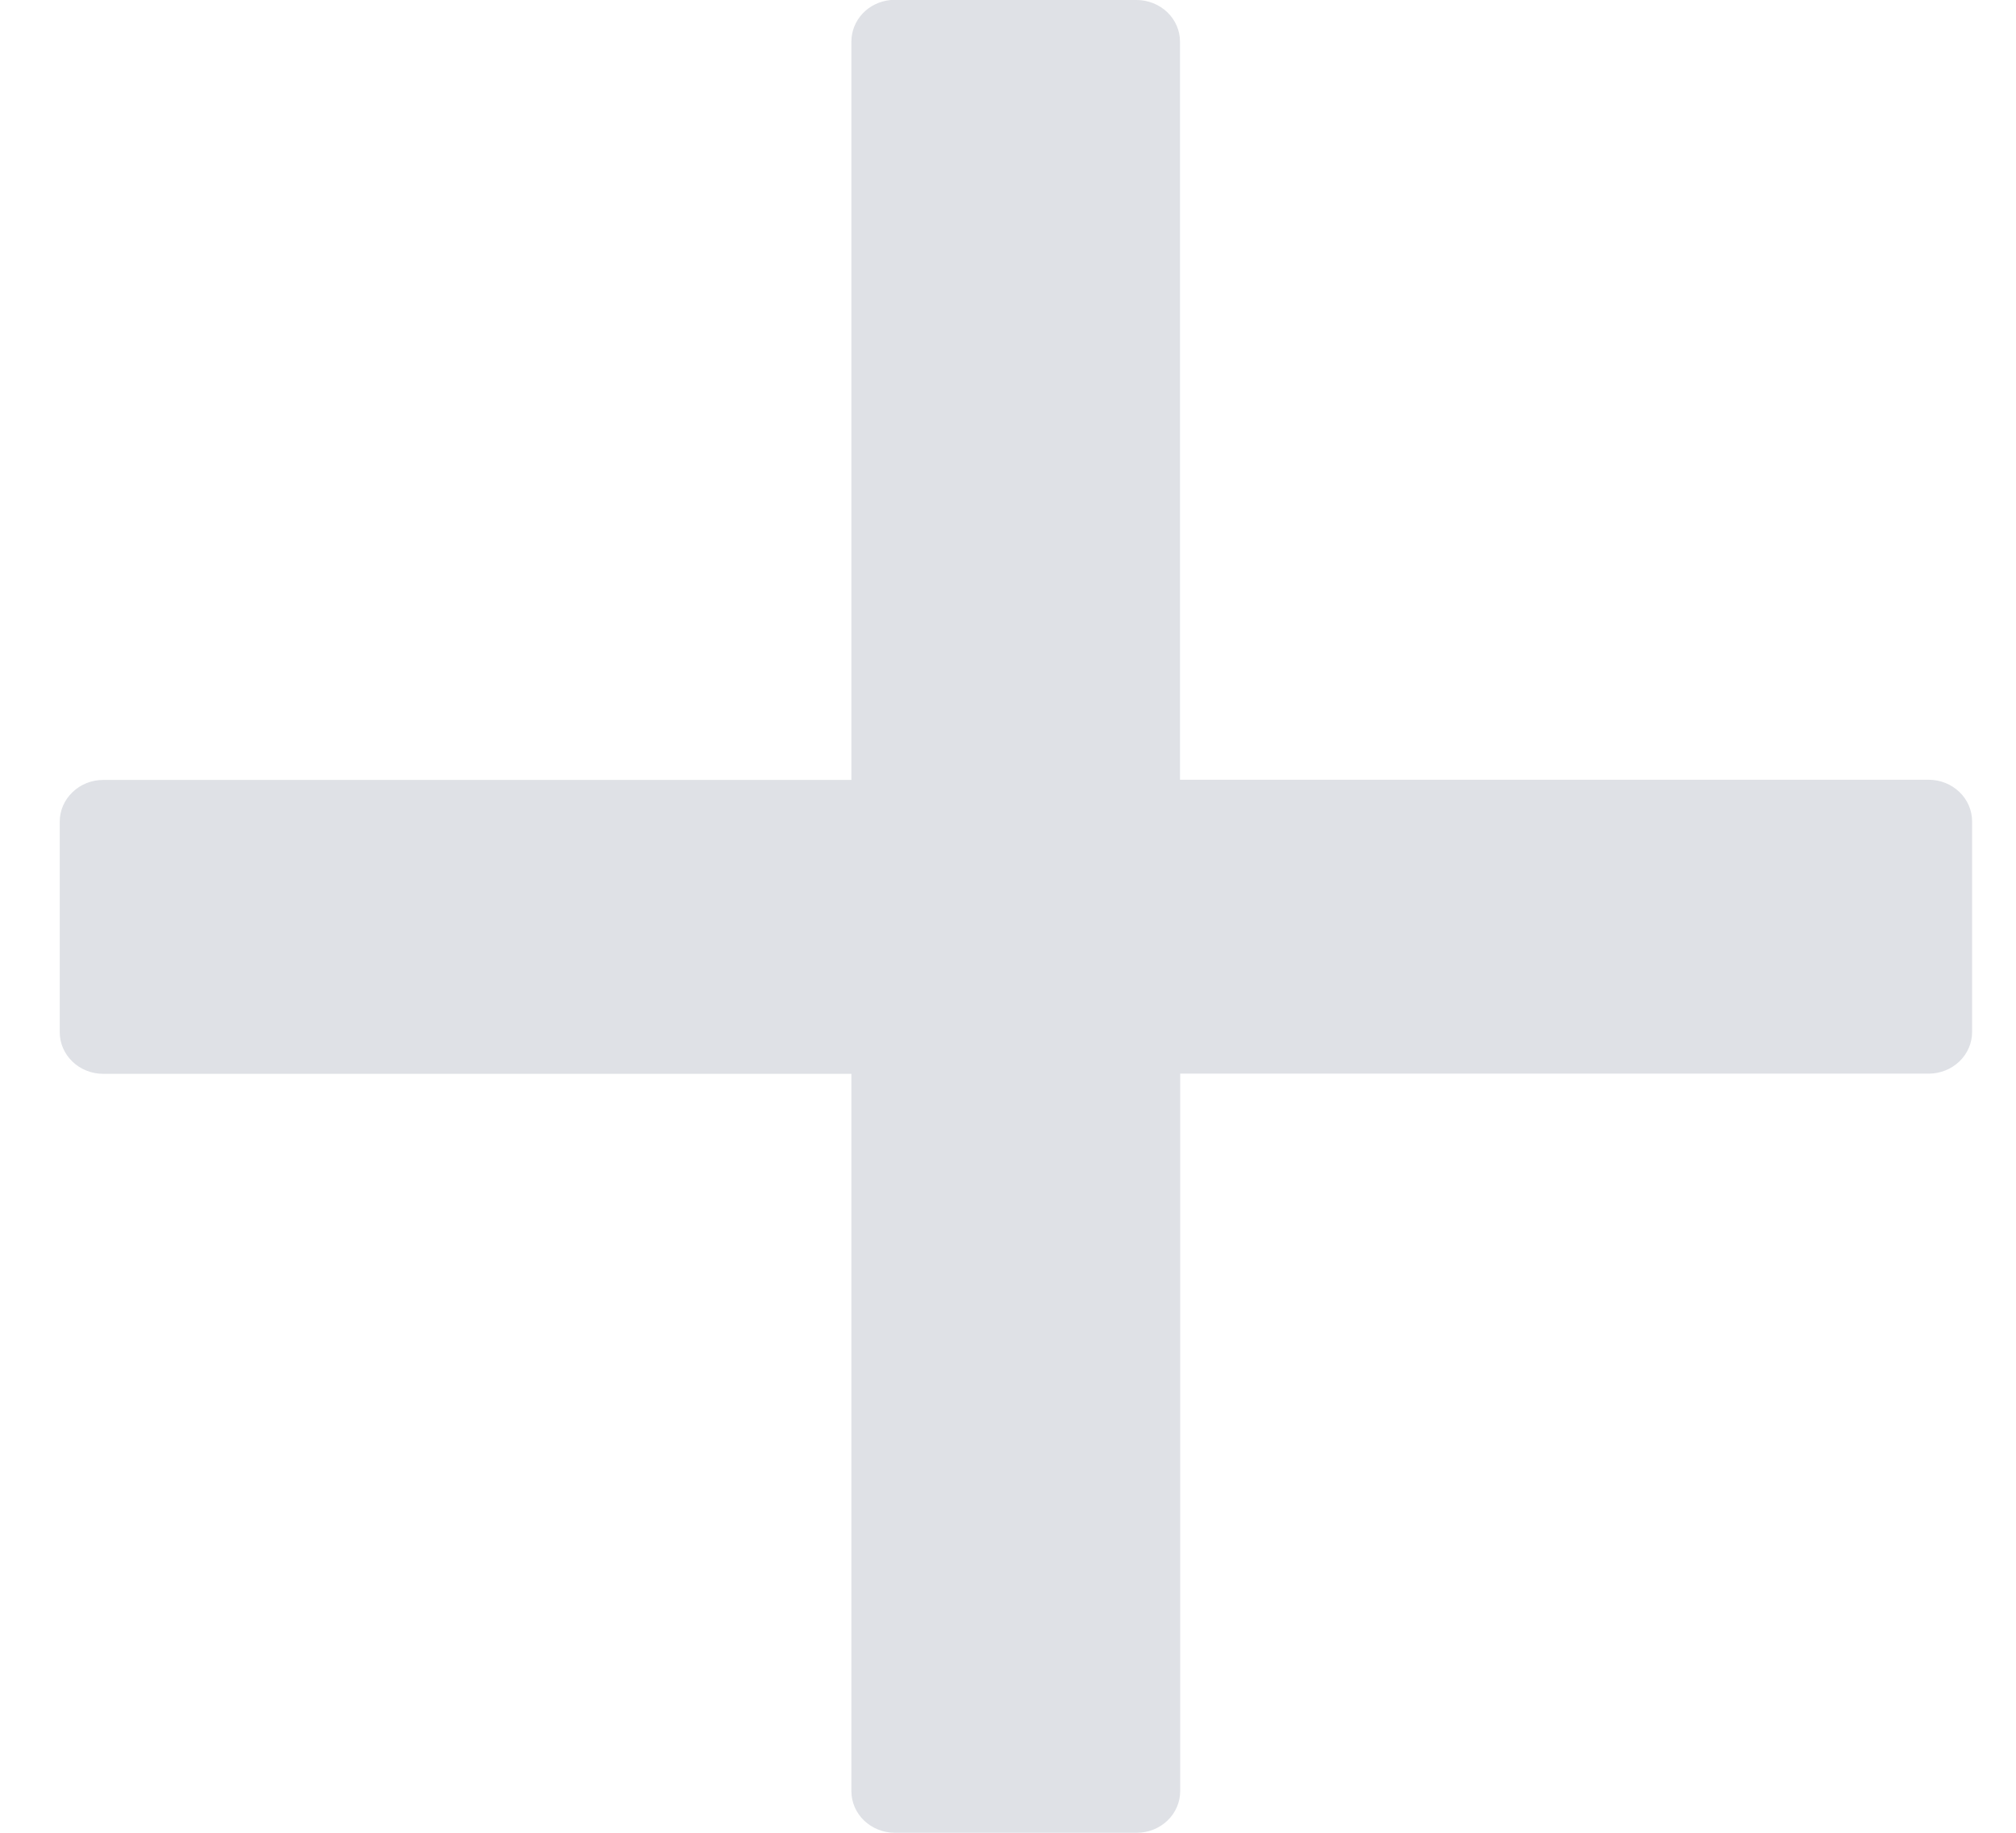 <svg width="22" height="20" viewBox="0 0 22 20" fill="none" xmlns="http://www.w3.org/2000/svg">
<path fill-rule="evenodd" clip-rule="evenodd" d="M9.72 0C9.603 0.011 9.493 0.063 9.414 0.147C9.334 0.232 9.291 0.341 9.291 0.455V8.511H1.126C1 8.511 0.879 8.559 0.791 8.645C0.702 8.73 0.652 8.845 0.652 8.966L0.652 11.264C0.652 11.384 0.702 11.5 0.791 11.585C0.879 11.67 1 11.718 1.126 11.718H9.291V19.546C9.291 19.666 9.341 19.782 9.43 19.867C9.519 19.952 9.64 20 9.765 20H12.405C12.531 20 12.651 19.952 12.74 19.867C12.829 19.782 12.879 19.666 12.879 19.546V11.716H21.047C21.173 11.716 21.293 11.668 21.382 11.583C21.471 11.498 21.521 11.382 21.521 11.261V8.964C21.521 8.843 21.471 8.727 21.382 8.642C21.293 8.557 21.173 8.509 21.047 8.509H12.877V0.455C12.877 0.334 12.827 0.218 12.738 0.133C12.649 0.048 12.528 0 12.403 0L9.72 0Z" fill="#DFE1E6"/>
</svg>
